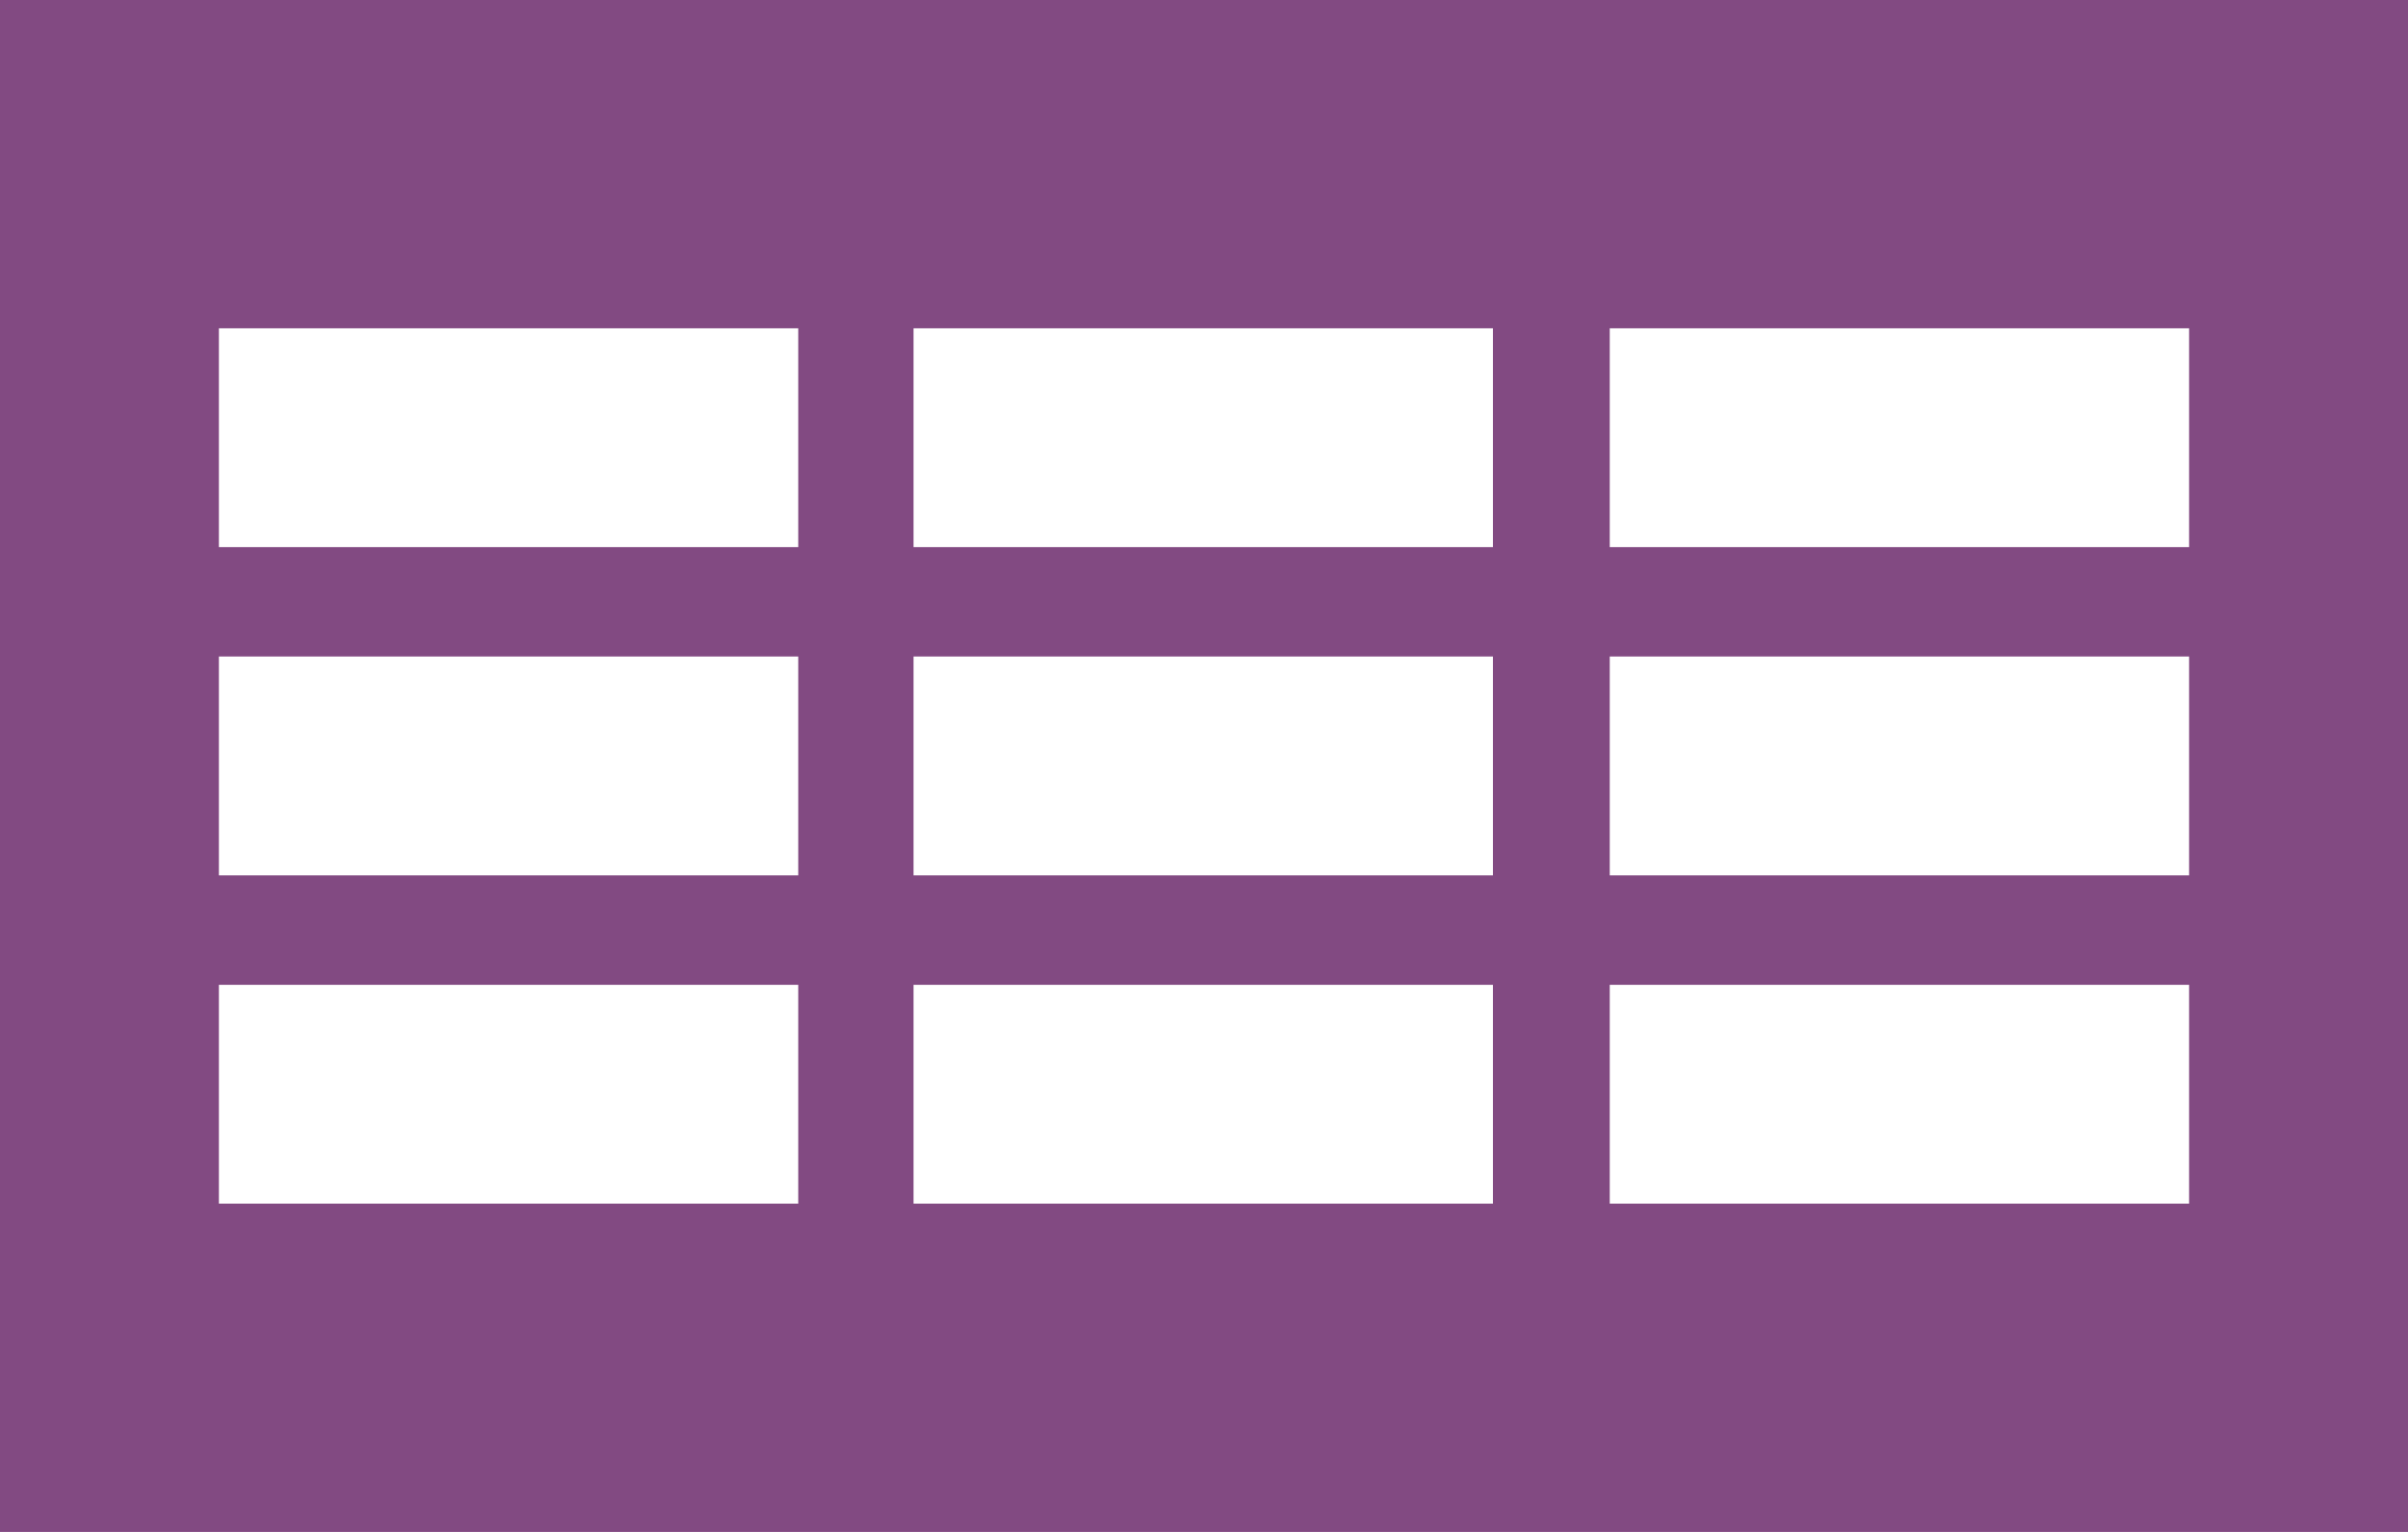<?xml version="1.0" encoding="utf-8"?>
<!-- Generator: Adobe Illustrator 16.2.0, SVG Export Plug-In . SVG Version: 6.00 Build 0)  -->
<!DOCTYPE svg PUBLIC "-//W3C//DTD SVG 1.1//EN" "http://www.w3.org/Graphics/SVG/1.1/DTD/svg11.dtd">
<svg version="1.1" id="datasources" xmlns:x="http://ns.adobe.com/Extensibility/1.0/" xmlns:i="http://ns.adobe.com/AdobeIllustrator/10.0/" xmlns:graph="http://ns.adobe.com/Graphs/1.0/"
	 xmlns="http://www.w3.org/2000/svg" xmlns:xlink="http://www.w3.org/1999/xlink" xmlns:a="http://ns.adobe.com/AdobeSVGViewerExtensions/3.0/"
	 x="0px" y="0px" width="22px" height="14px" viewBox="0 0 22 14" enable-background="new 0 0 22 14" xml:space="preserve">
<path fill-rule="evenodd" clip-rule="evenodd" fill="#824A82" d="M0,0h22v14H0V0z M2,5h5.293V3H2V5z M8.346,5h5.294V3H8.346V5z
	 M14.707,5H20V3h-5.293V5z M2,8h5.293V6H2V8z M8.346,8h5.294V6H8.346V8z M14.707,8H20V6h-5.293V8z M2,11h5.293V9H2V11z M8.346,11
	h5.294V9H8.346V11z M14.707,11H20V9h-5.293V11z"/>
</svg>
